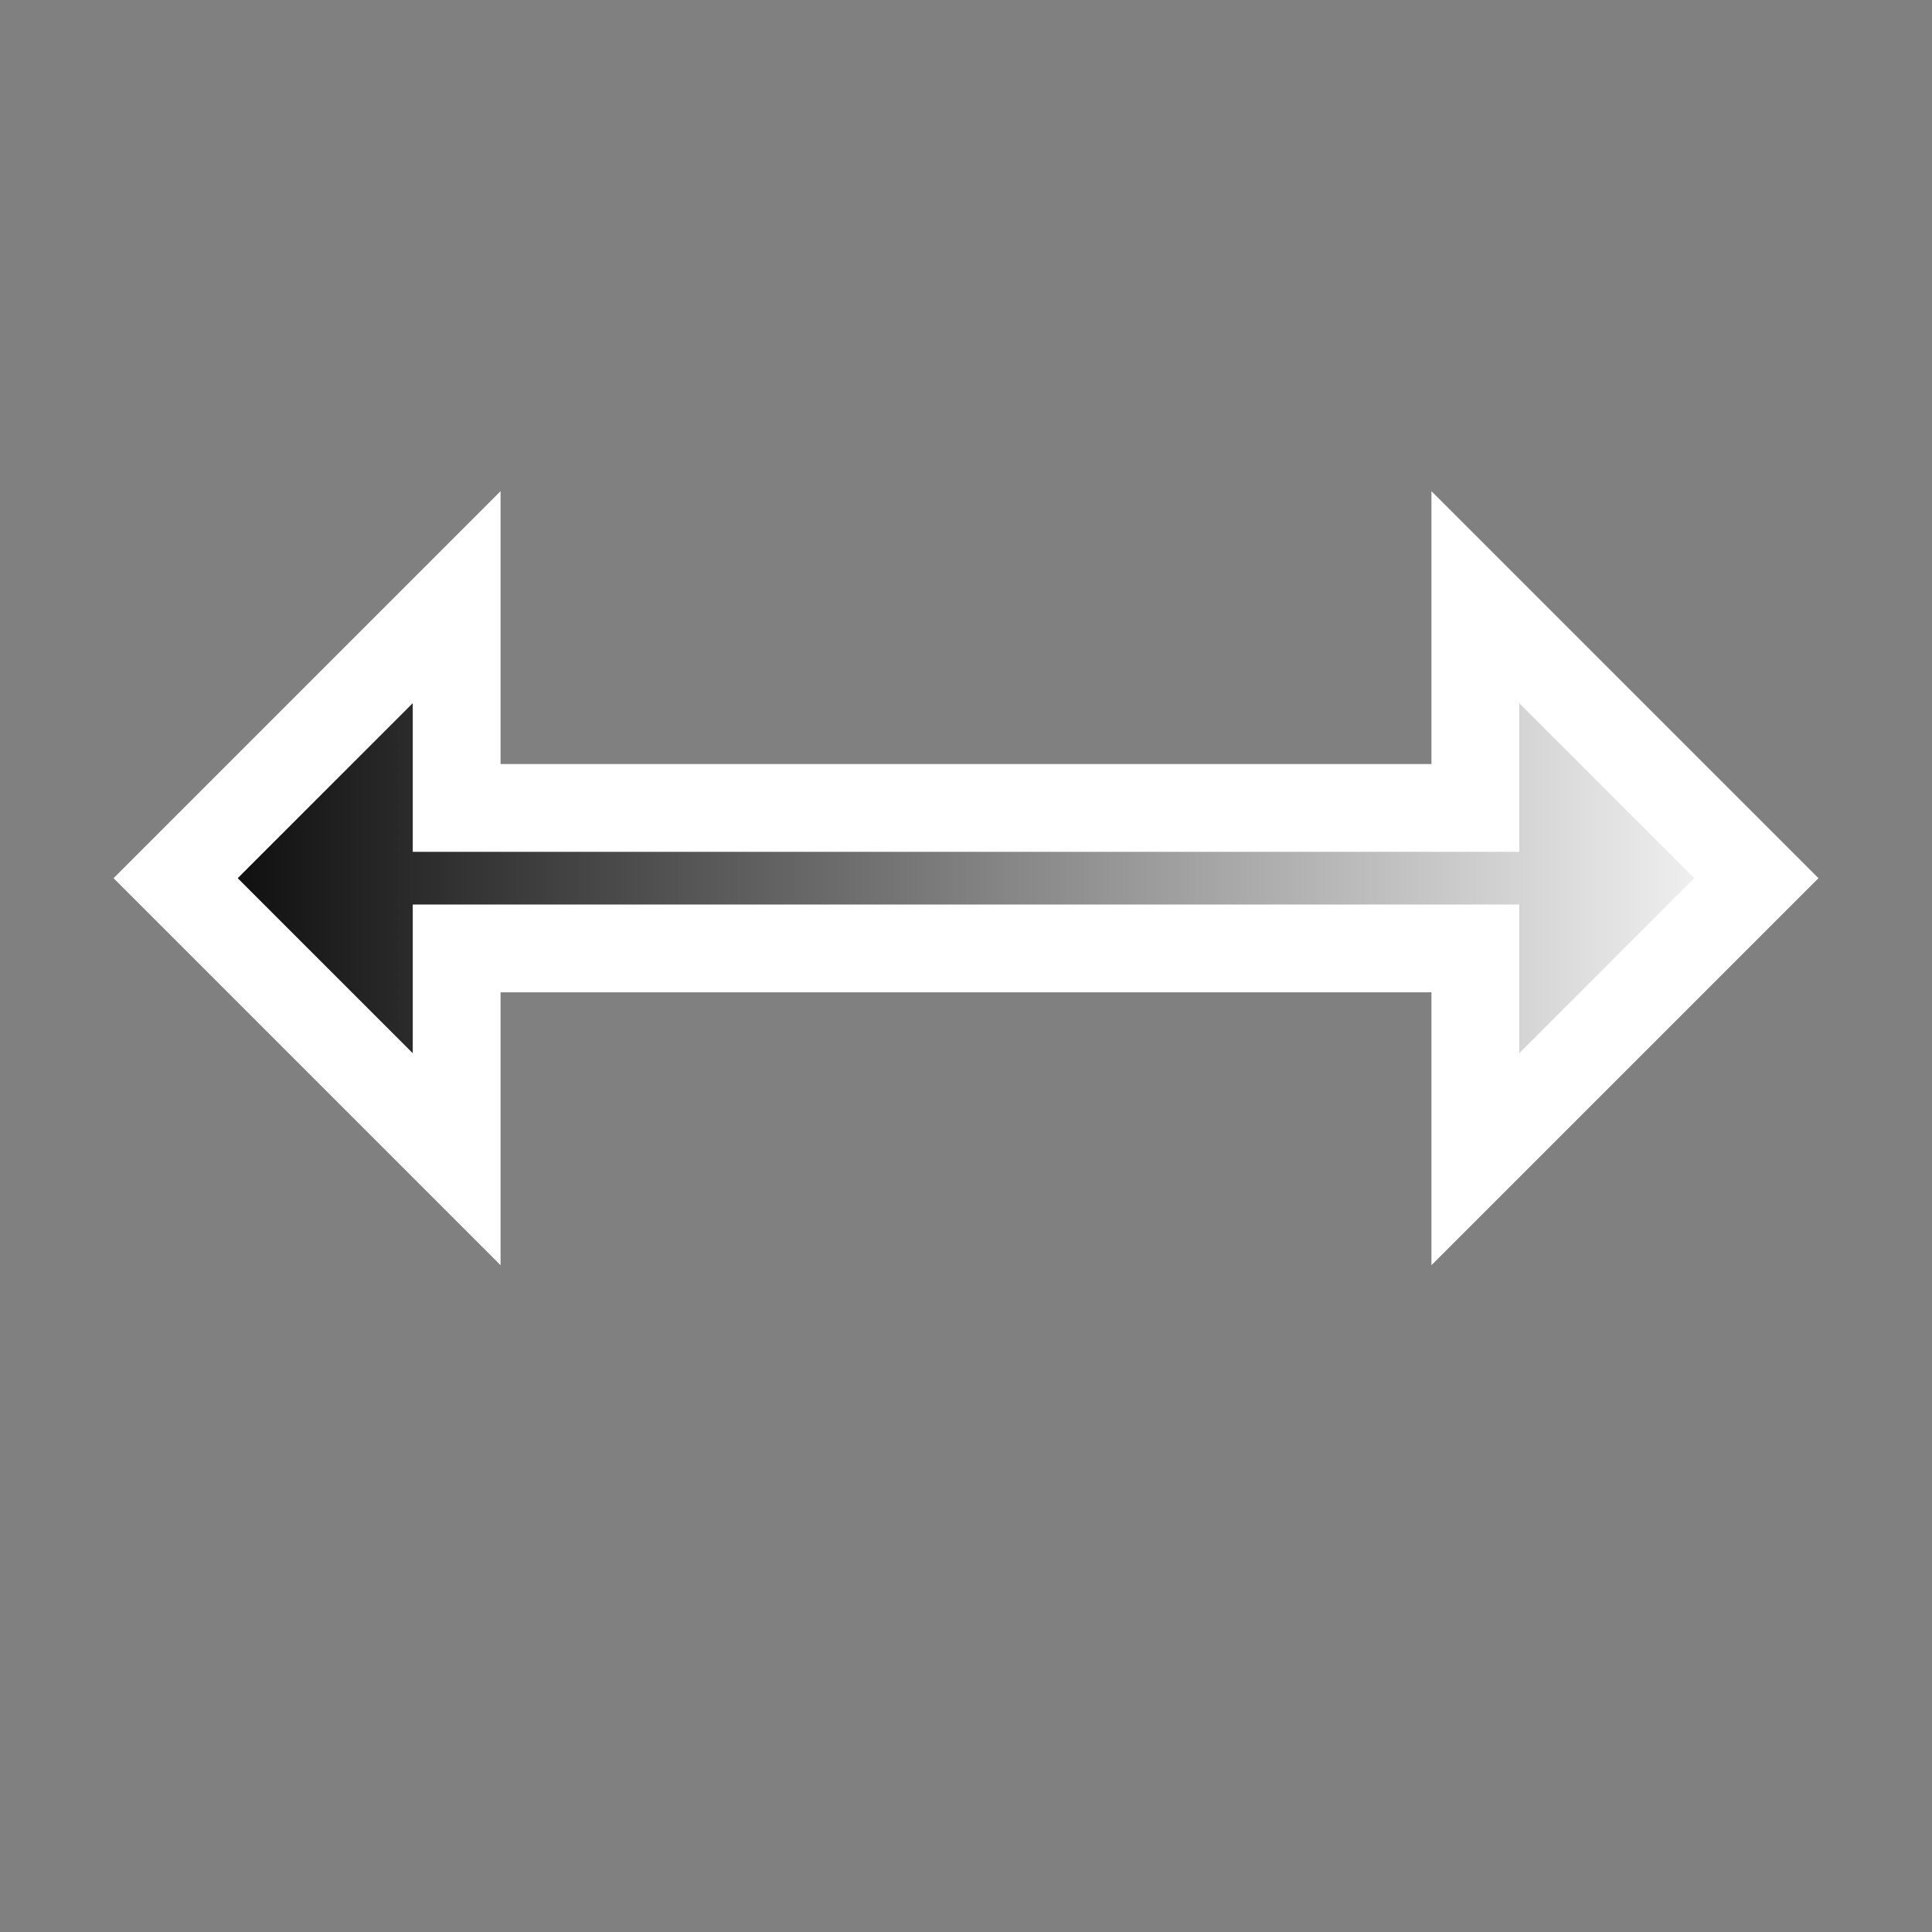 <?xml version="1.0" encoding="UTF-8" standalone="no"?>
<!-- Created with Inkscape (http://www.inkscape.org/) -->

<svg
   xmlns:dc="http://purl.org/dc/elements/1.1/"
   xmlns:cc="http://creativecommons.org/ns#"
   xmlns:rdf="http://www.w3.org/1999/02/22-rdf-syntax-ns#"
   xmlns:svg="http://www.w3.org/2000/svg"
   xmlns="http://www.w3.org/2000/svg"
   xmlns:xlink="http://www.w3.org/1999/xlink"
   version="1.1"
   width="55"
   height="55"
   id="svg2">
  <rect width="100%" height="100%" fill="#808080" stroke="none"/>
  <defs>
    <linearGradient
       id="linearGradient3752">
      <stop
         id="stop3754"
         style="stop-color:#000000;stop-opacity:1"
         offset="0" />
      <stop
         id="stop3756"
         style="stop-color:#ffffff;stop-opacity:1"
         offset="1" />
    </linearGradient>
    <linearGradient
       x1="3.75"
       y1="1022.362"
       x2="51.25"
       y2="1022.362"
       id="linearGradient3758"
       xlink:href="#linearGradient3752"
       gradientUnits="userSpaceOnUse" />
  </defs>
  <g
     transform="translate(0,-997.362)"
     id="layer1"
     style="fill:url(#linearGradient3758);fill-opacity:1">
    <path
       d="m 13,23 0,-6 -8,8 8,8 0,-6 29,0 0,6 8,-8 -8,-8 0,6 z"
       transform="translate(0,997.362)"
       id="path2987"
       style="fill:url(#linearGradient3758);fill-opacity:1;stroke:#ffffff;stroke-width:2.5;stroke-linecap:butt;stroke-linejoin:miter;stroke-miterlimit:4;stroke-opacity:1;stroke-dasharray:none" />
  </g>
</svg>
